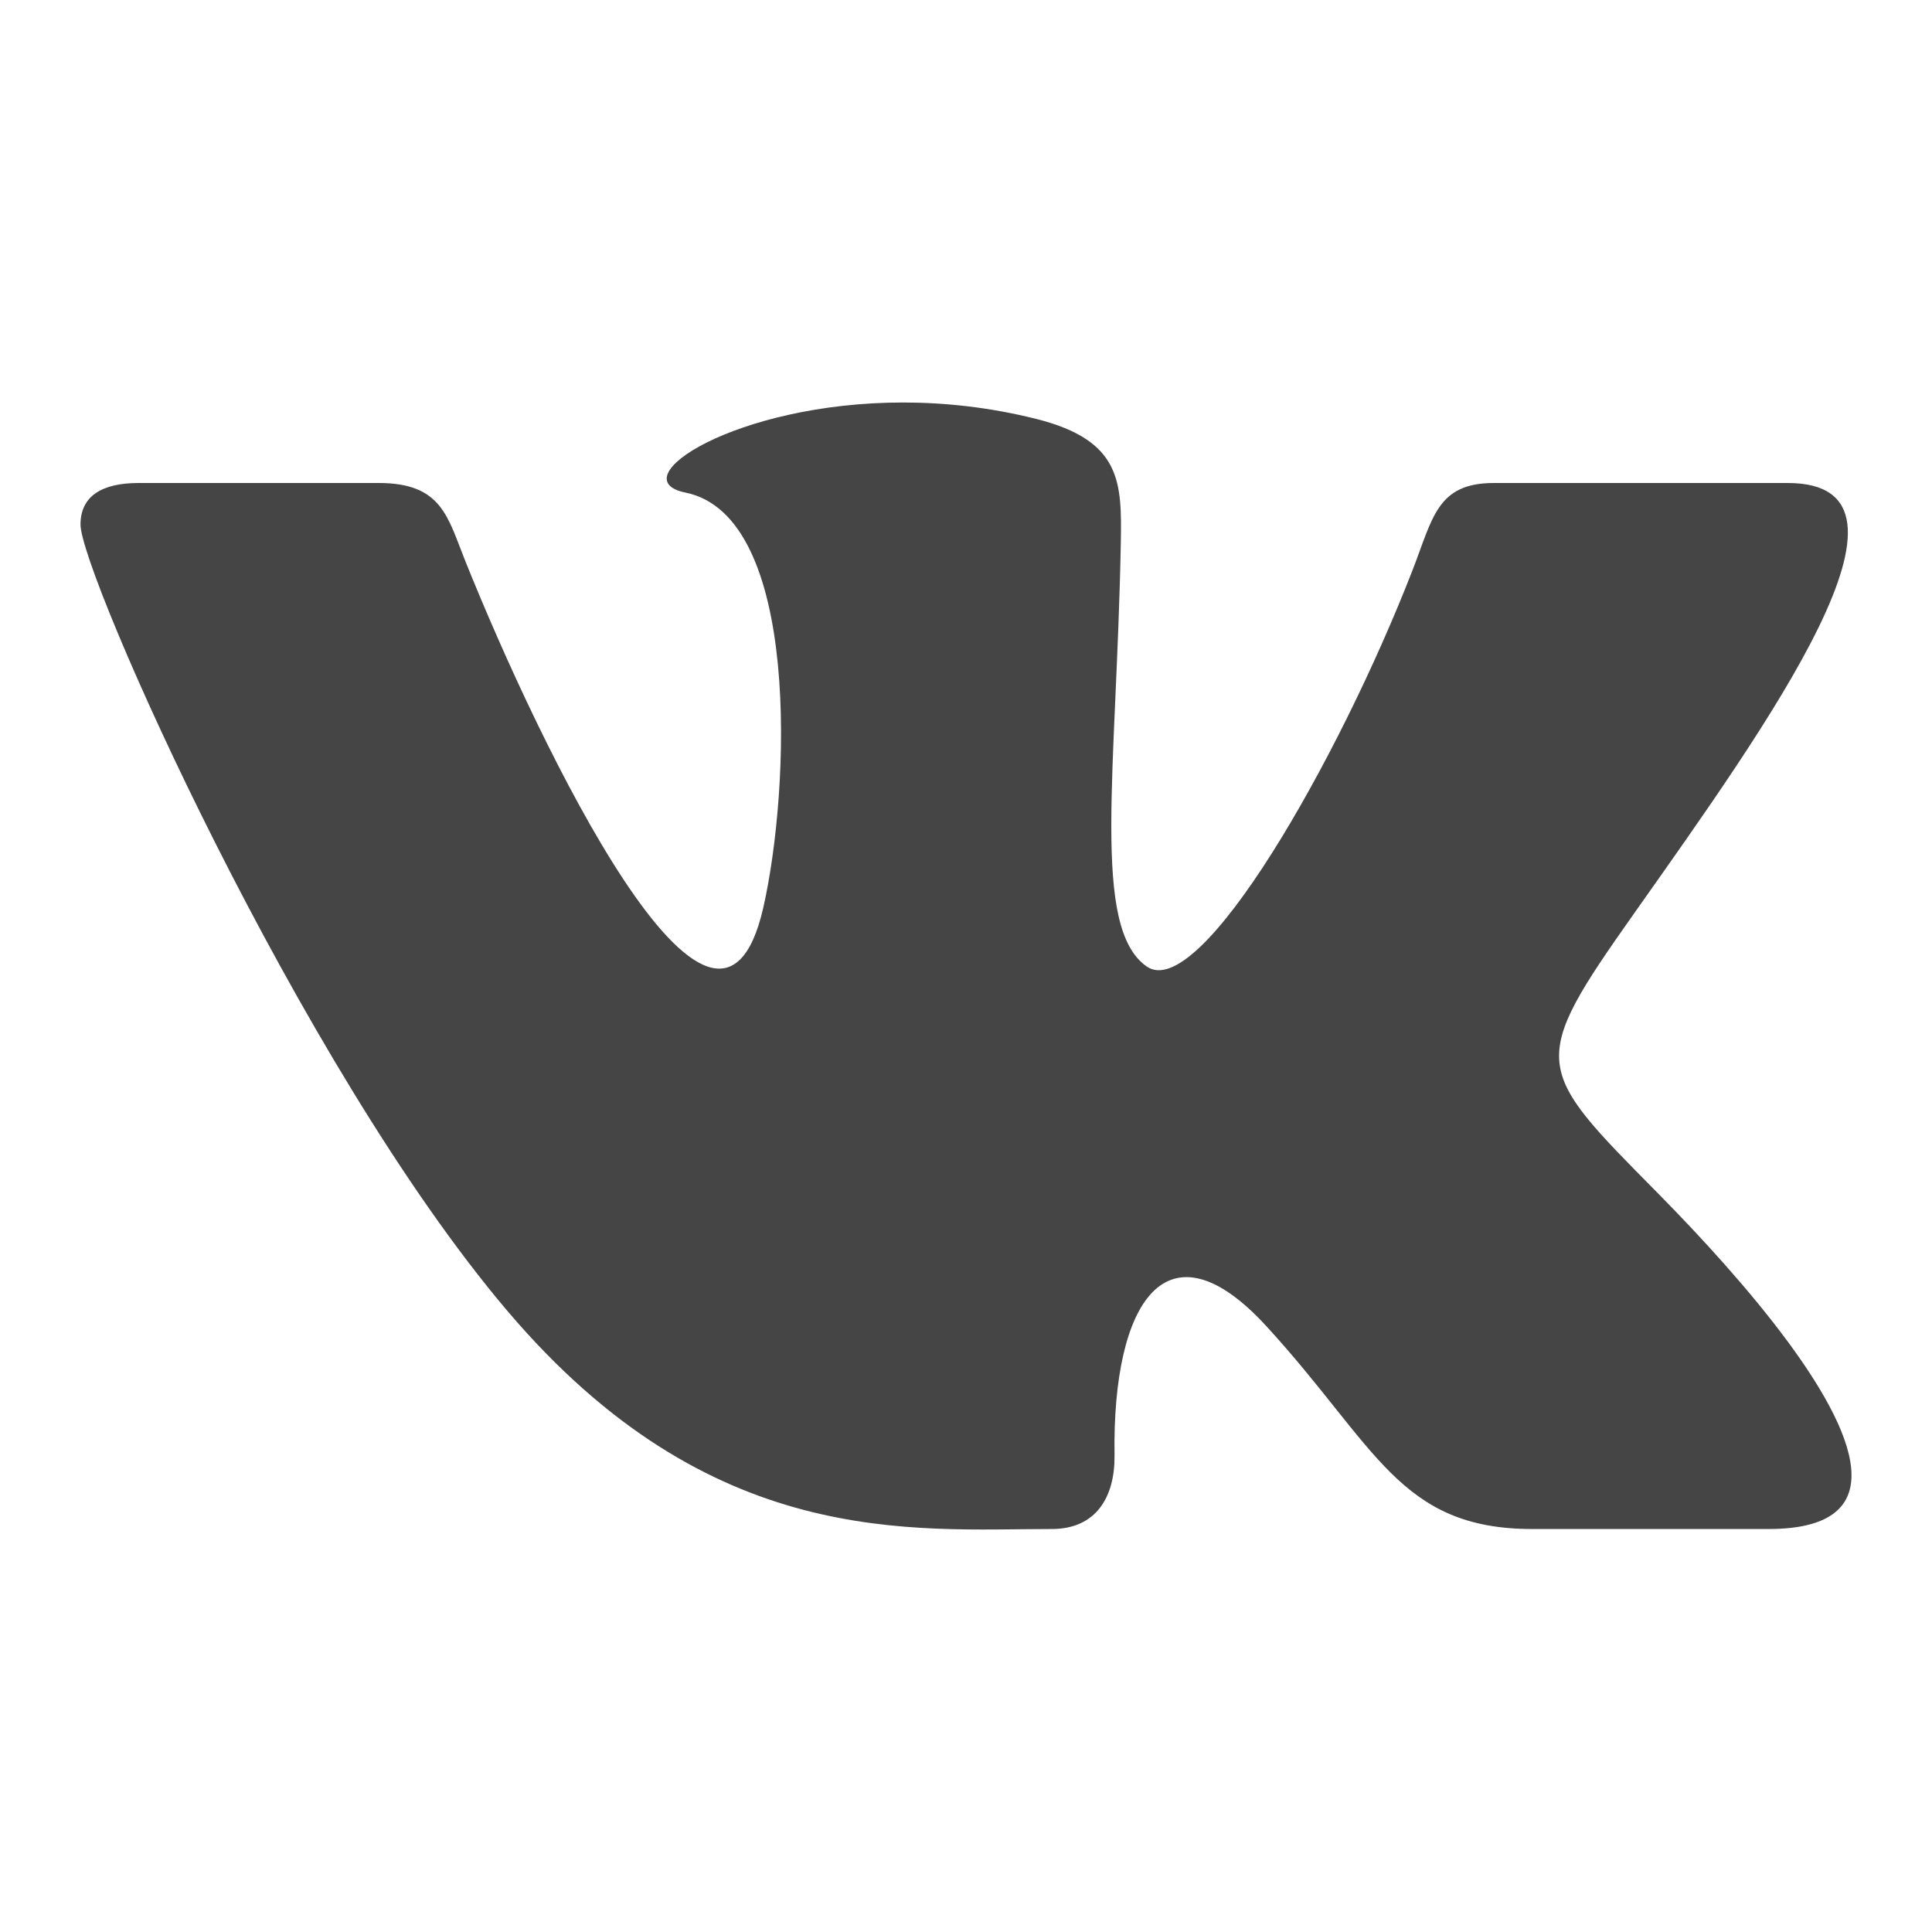 <svg width="24" height="24" viewBox="0 0 24 24" fill="none" xmlns="http://www.w3.org/2000/svg">
<path d="M13.065 18.994C13.623 18.994 13.851 18.588 13.845 18.079C13.816 16.162 14.499 15.13 15.732 16.475C17.096 17.963 17.378 18.994 19.035 18.994H21.968C22.709 18.994 23 18.734 23 18.326C23 17.463 21.698 15.94 20.594 14.822C19.048 13.257 18.976 13.22 20.307 11.336C21.958 8.997 24.117 6 22.207 6H18.558C17.85 6 17.799 6.435 17.547 7.083C16.635 9.43 14.902 12.47 14.243 12.005C13.555 11.52 13.87 9.599 13.923 6.744C13.936 5.99 13.933 5.473 12.877 5.205C12.3 5.06 11.739 5 11.219 5C9.135 5 7.698 5.953 8.515 6.119C9.955 6.412 9.816 9.811 9.481 11.279C8.896 13.835 6.698 9.255 5.782 6.974C5.561 6.426 5.493 6 4.705 6H1.721C1.27 6 1 6.16 1 6.516C1 7.118 3.713 13.236 6.304 16.286C8.83 19.261 11.327 18.994 13.065 18.994Z" fill="#454545"/>
</svg>
